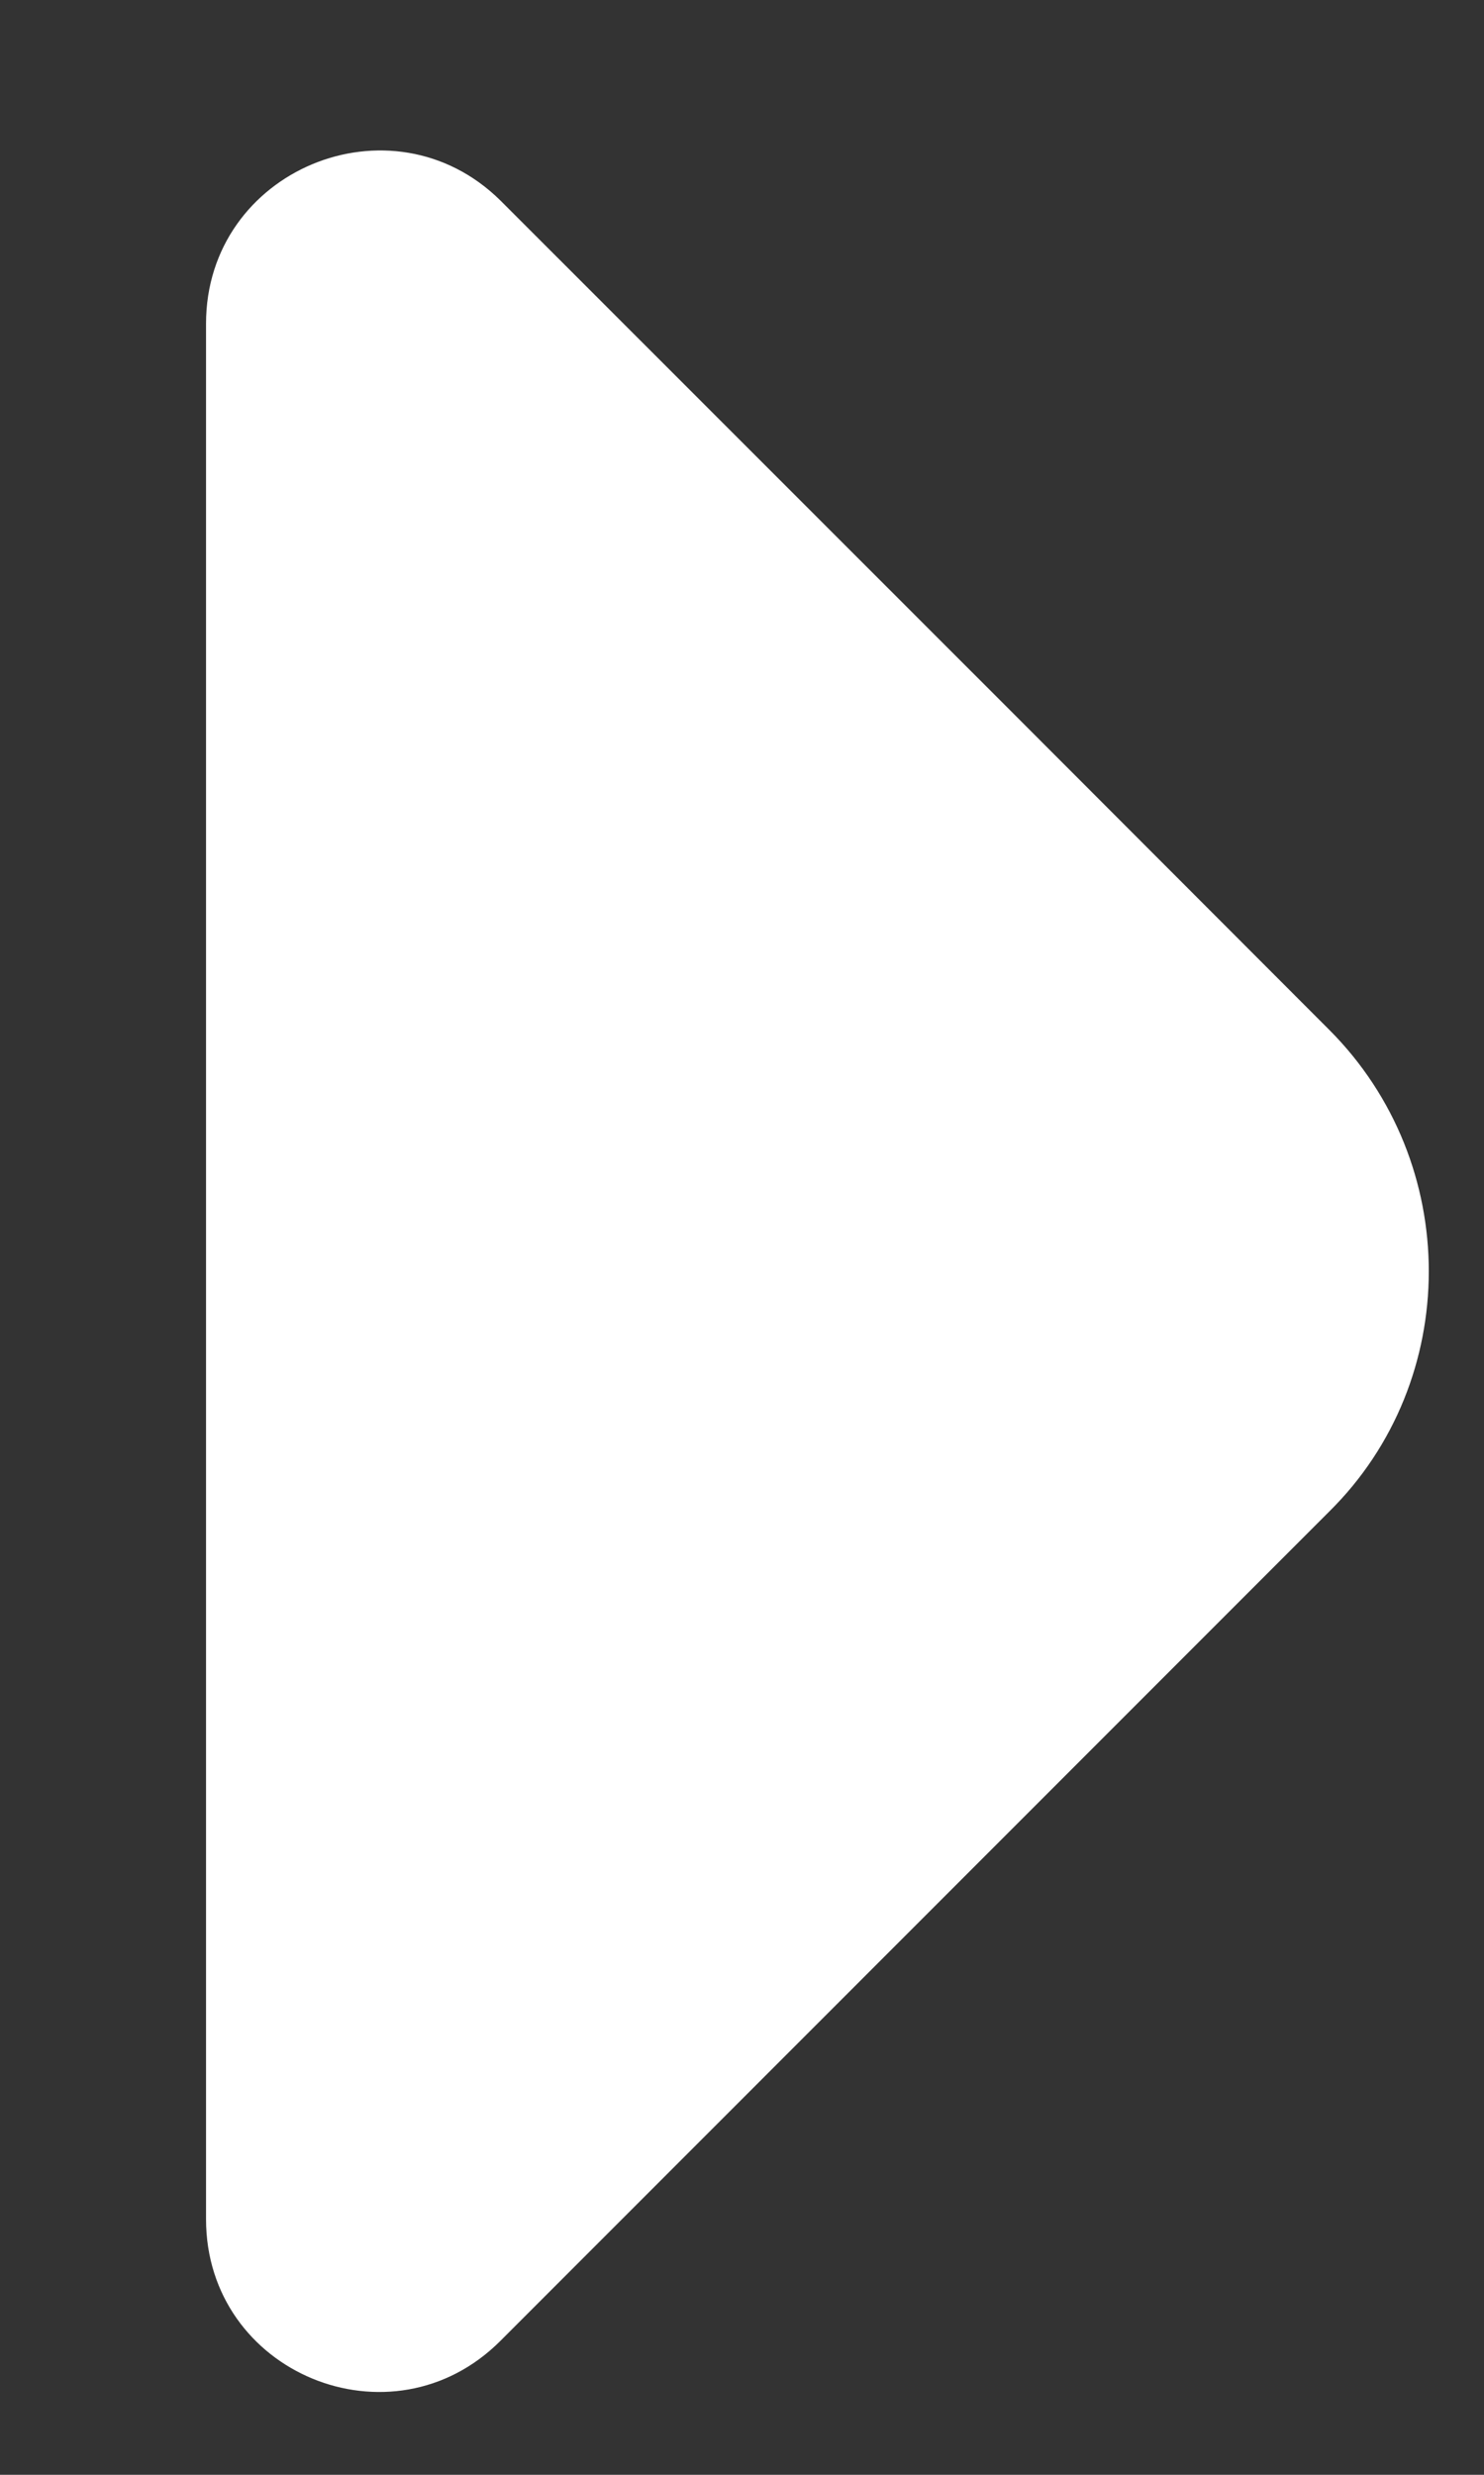 <svg width="6" height="10" viewBox="0 0 6 10" fill="none" xmlns="http://www.w3.org/2000/svg">
<rect x="0" y="0" width="6" height="10" fill="#333333" stroke="none"/>
<path d="M5.374 4.161L4.1 2.886L2.023 0.81C1.583 0.376 0.833 0.687 0.833 1.308V5.338V8.967C0.833 9.589 1.583 9.899 2.023 9.459L5.374 6.108C5.911 5.578 5.911 4.698 5.374 4.161Z" fill="white"/>
</svg>
